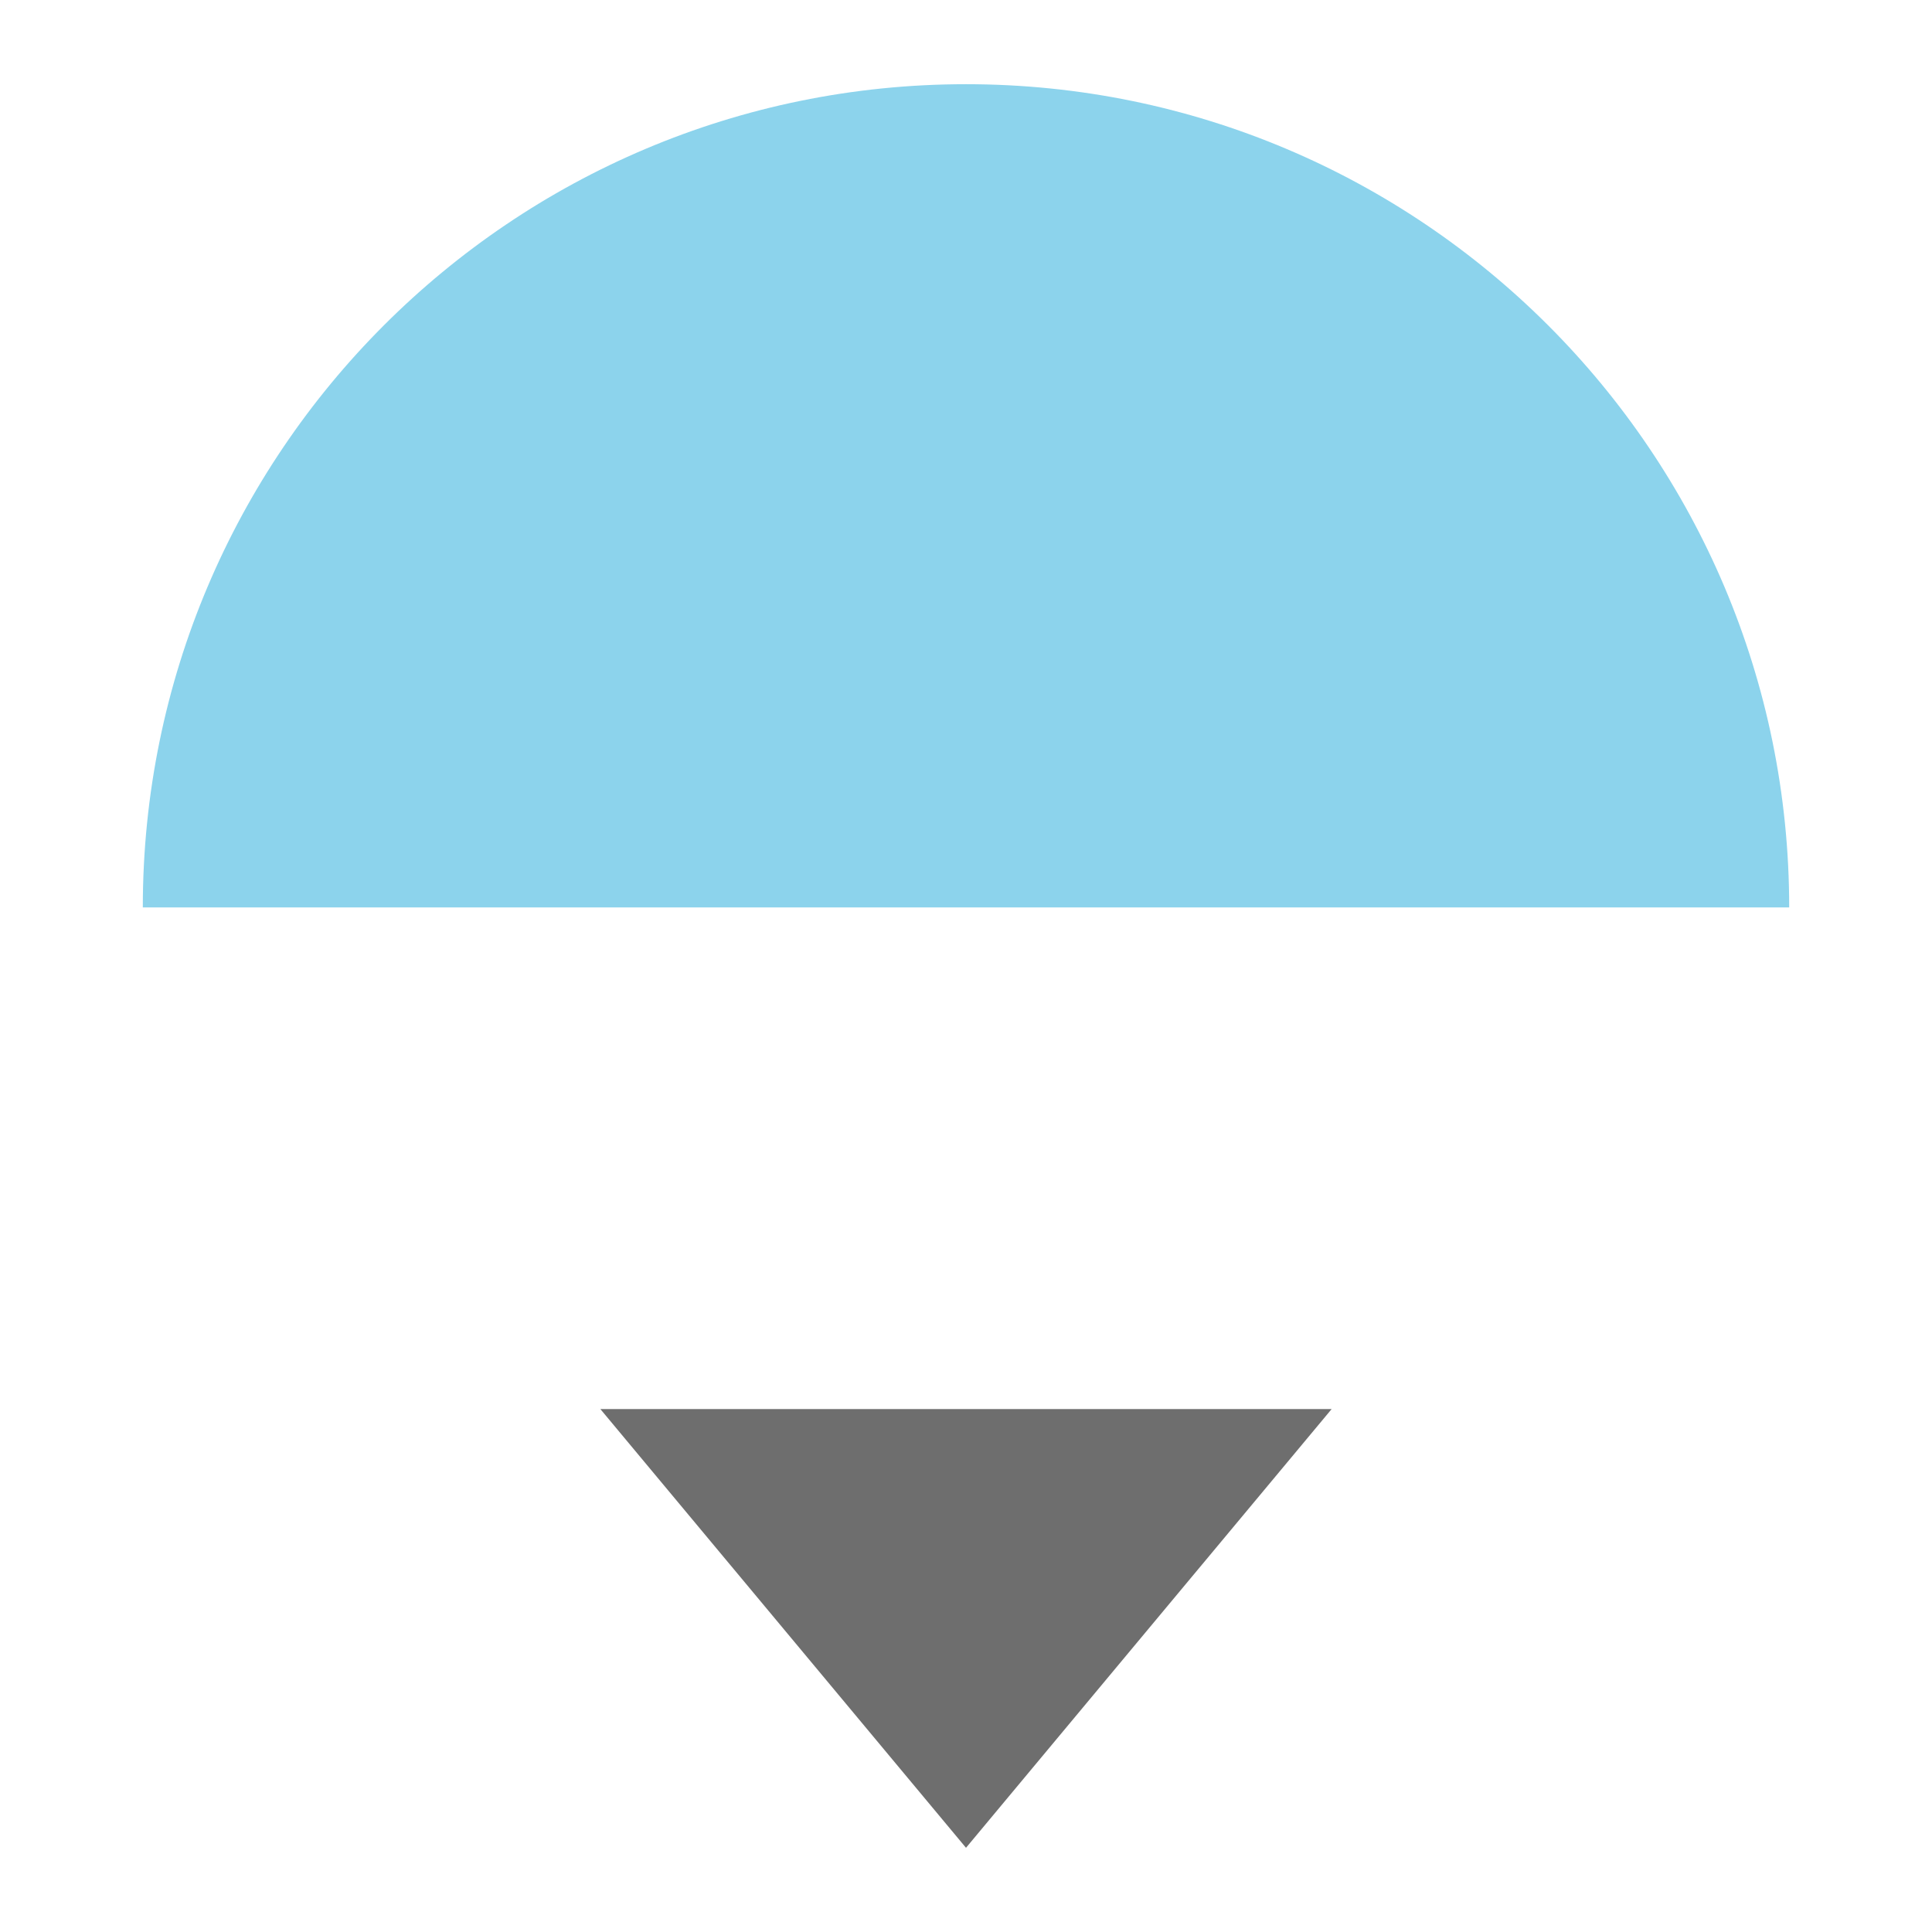 <svg xmlns="http://www.w3.org/2000/svg" width="12" height="12">
 <path d="m0.887 5.636c0-2.824 2.289-5.113 5.113-5.113 2.824 0 5.113 2.289 5.113 5.113z" fill="#40b6e0" fill-opacity=".6"/>
 <path d="m8.271 8.752-2.271 2.725-2.271-2.725h4.542z" fill="#6e6e6e"/>
</svg>